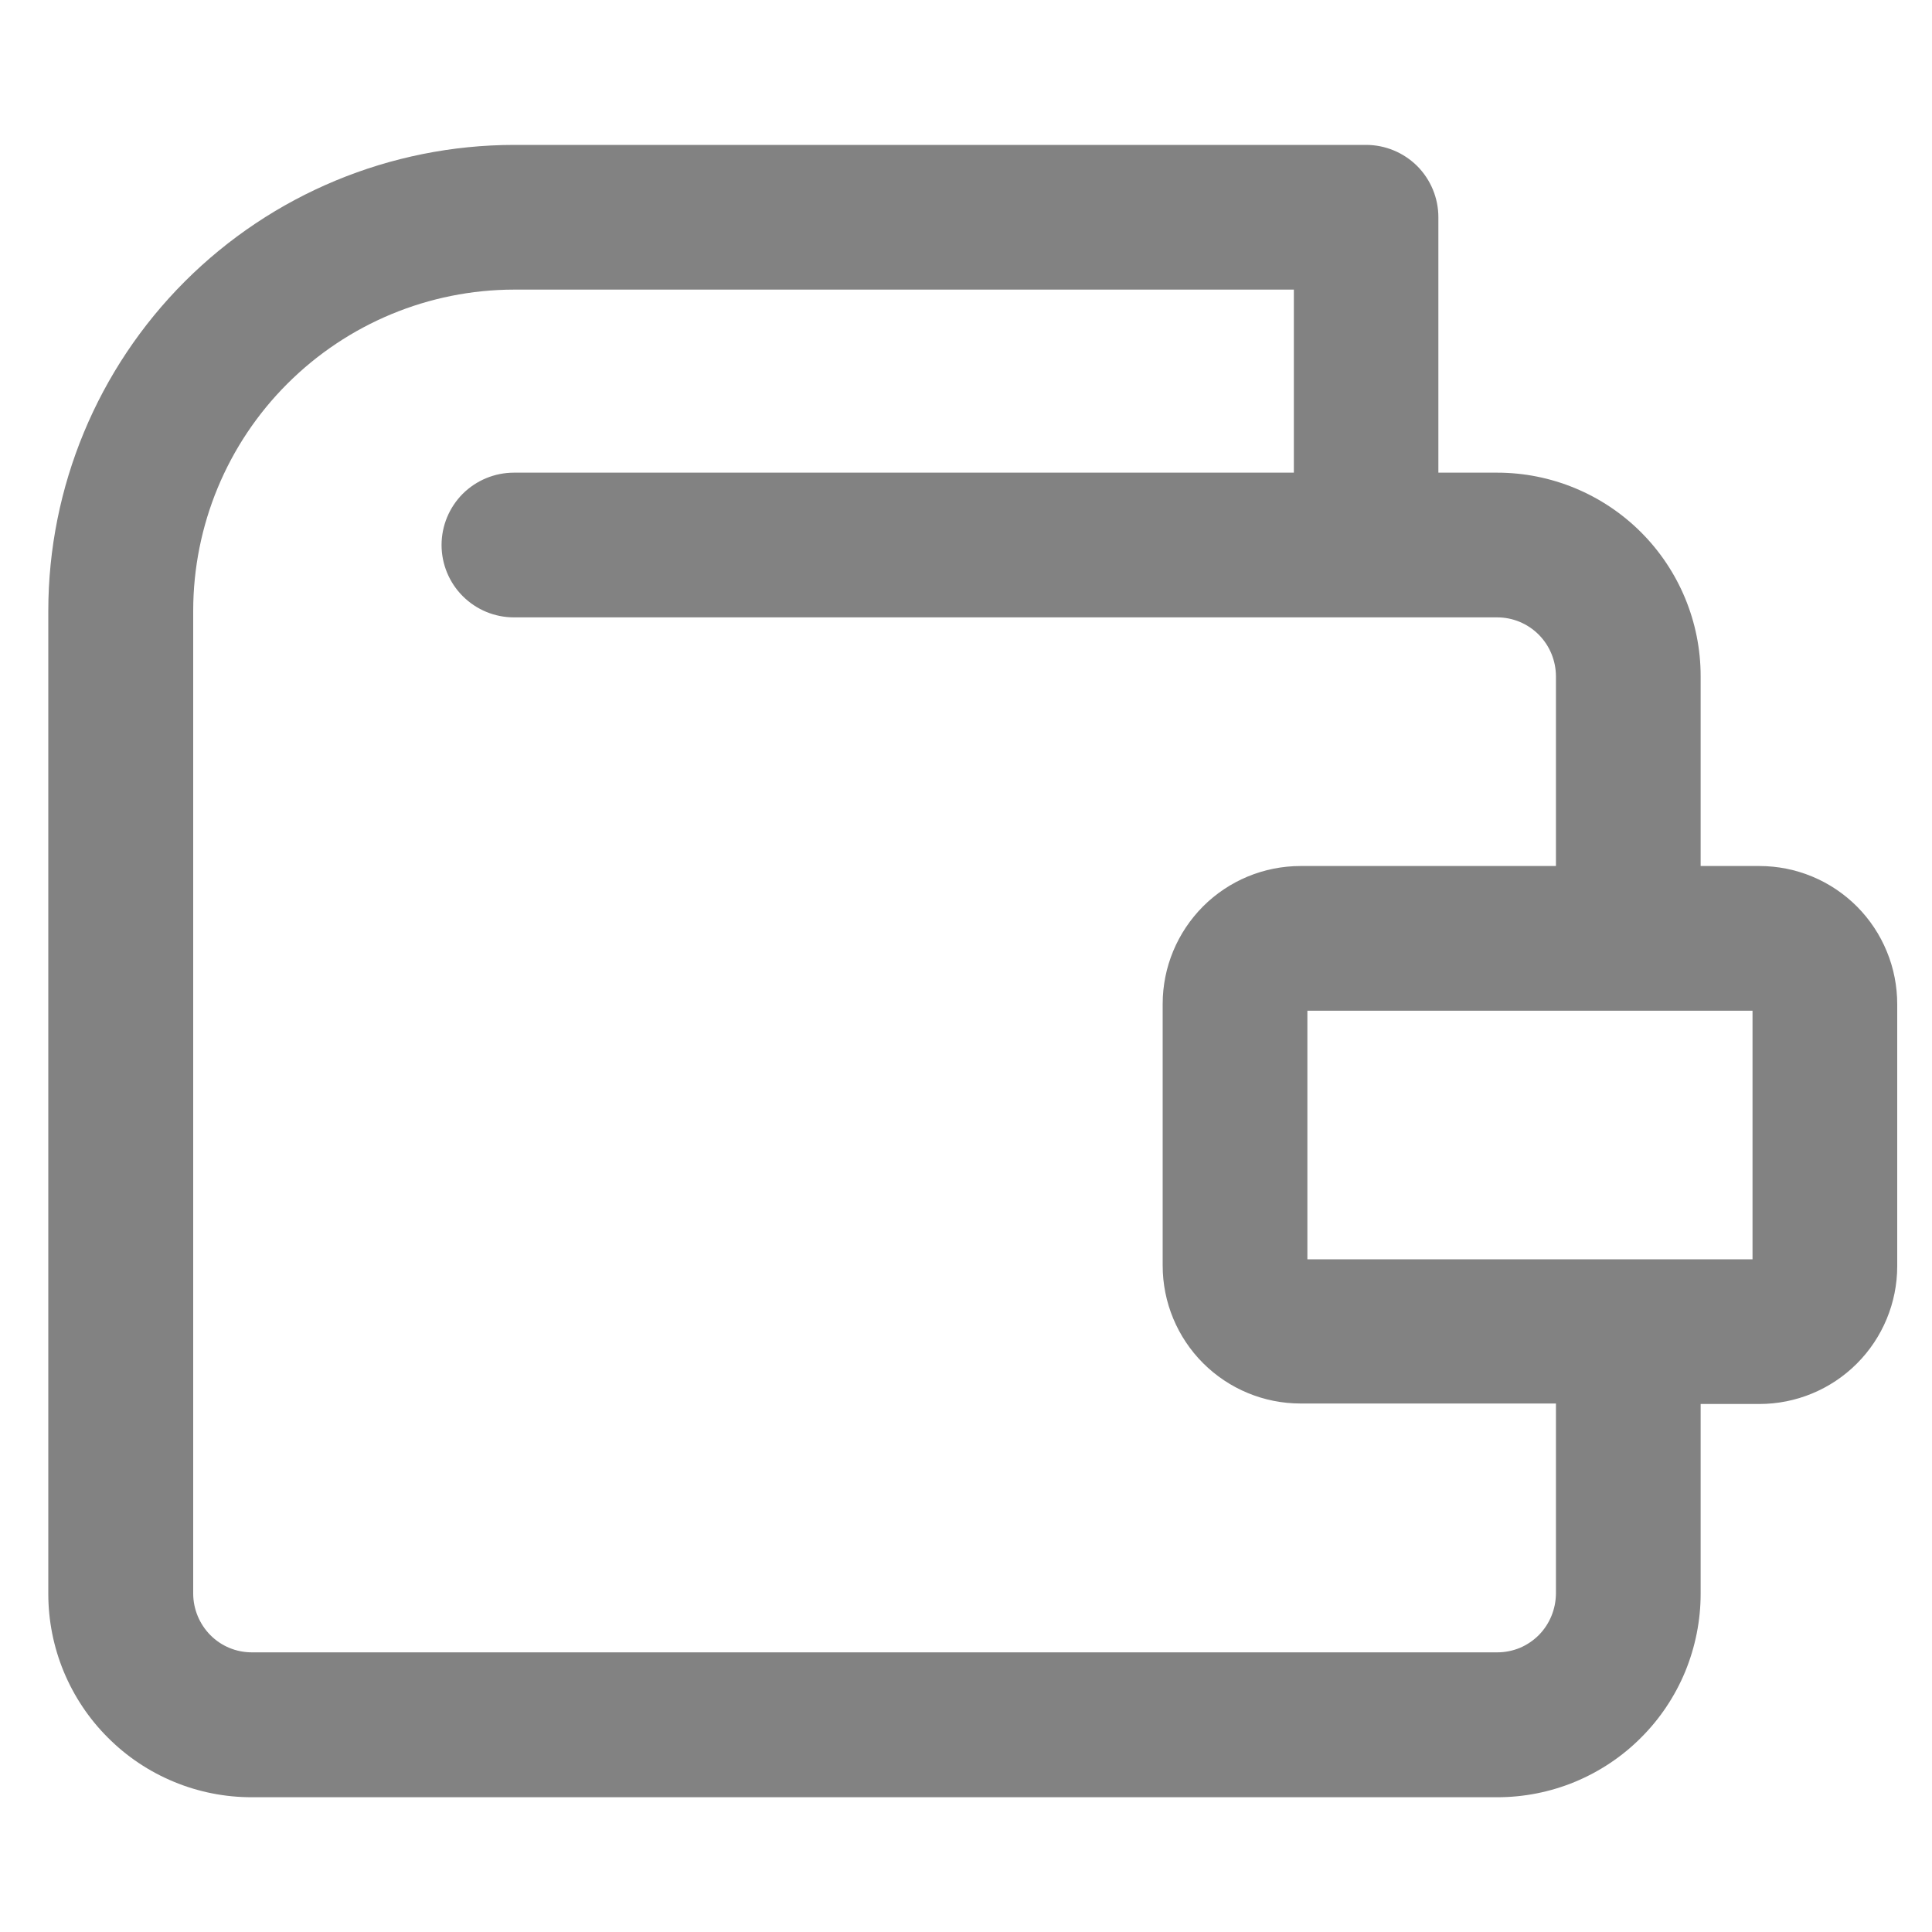 <svg width="20" height="20" viewBox="0 0 20 20" fill="none" xmlns="http://www.w3.org/2000/svg">
<path d="M18.213 8.965H17.605V6.999C17.605 6.441 17.383 5.905 16.988 5.51C16.593 5.115 16.057 4.893 15.499 4.893H14.89V2.249C14.89 2.05 14.811 1.86 14.671 1.719C14.53 1.579 14.34 1.5 14.141 1.5H5.32C4.042 1.502 2.817 2.01 1.913 2.914C1.01 3.817 0.501 5.043 0.5 6.321V16.499C0.5 16.775 0.554 17.049 0.66 17.305C0.766 17.56 0.921 17.793 1.117 17.988C1.312 18.184 1.544 18.339 1.8 18.445C2.055 18.551 2.329 18.605 2.606 18.605H15.499C15.775 18.605 16.049 18.551 16.305 18.445C16.56 18.339 16.793 18.184 16.988 17.988C17.184 17.793 17.339 17.56 17.445 17.305C17.55 17.049 17.605 16.775 17.605 16.499V14.534H18.213C18.591 14.534 18.954 14.384 19.222 14.116C19.489 13.849 19.64 13.486 19.64 13.107V10.397C19.64 10.209 19.604 10.023 19.532 9.849C19.461 9.676 19.356 9.518 19.224 9.385C19.091 9.252 18.934 9.146 18.76 9.074C18.587 9.002 18.401 8.965 18.213 8.965ZM16.107 16.499C16.105 16.659 16.042 16.813 15.929 16.927C15.873 16.983 15.806 17.028 15.733 17.059C15.659 17.089 15.581 17.105 15.501 17.105H2.606C2.445 17.105 2.291 17.041 2.178 16.927C2.065 16.813 2.001 16.659 2 16.499V6.321C2.001 5.44 2.351 4.595 2.974 3.973C3.597 3.35 4.441 2.999 5.322 2.998H13.394V4.893H5.32C5.121 4.893 4.931 4.972 4.79 5.112C4.65 5.253 4.571 5.443 4.571 5.642C4.571 5.84 4.65 6.031 4.79 6.171C4.931 6.312 5.121 6.391 5.32 6.391H15.499C15.66 6.391 15.814 6.455 15.928 6.569C16.042 6.683 16.106 6.838 16.107 6.999V8.965H13.463C13.085 8.965 12.722 9.115 12.454 9.383C12.187 9.651 12.036 10.013 12.036 10.392V13.102C12.036 13.481 12.187 13.844 12.454 14.111C12.722 14.379 13.085 14.529 13.463 14.529H16.107V16.499ZM18.142 13.036H13.534V10.463H18.142V13.036Z" fill="#828282"/>
</svg>

